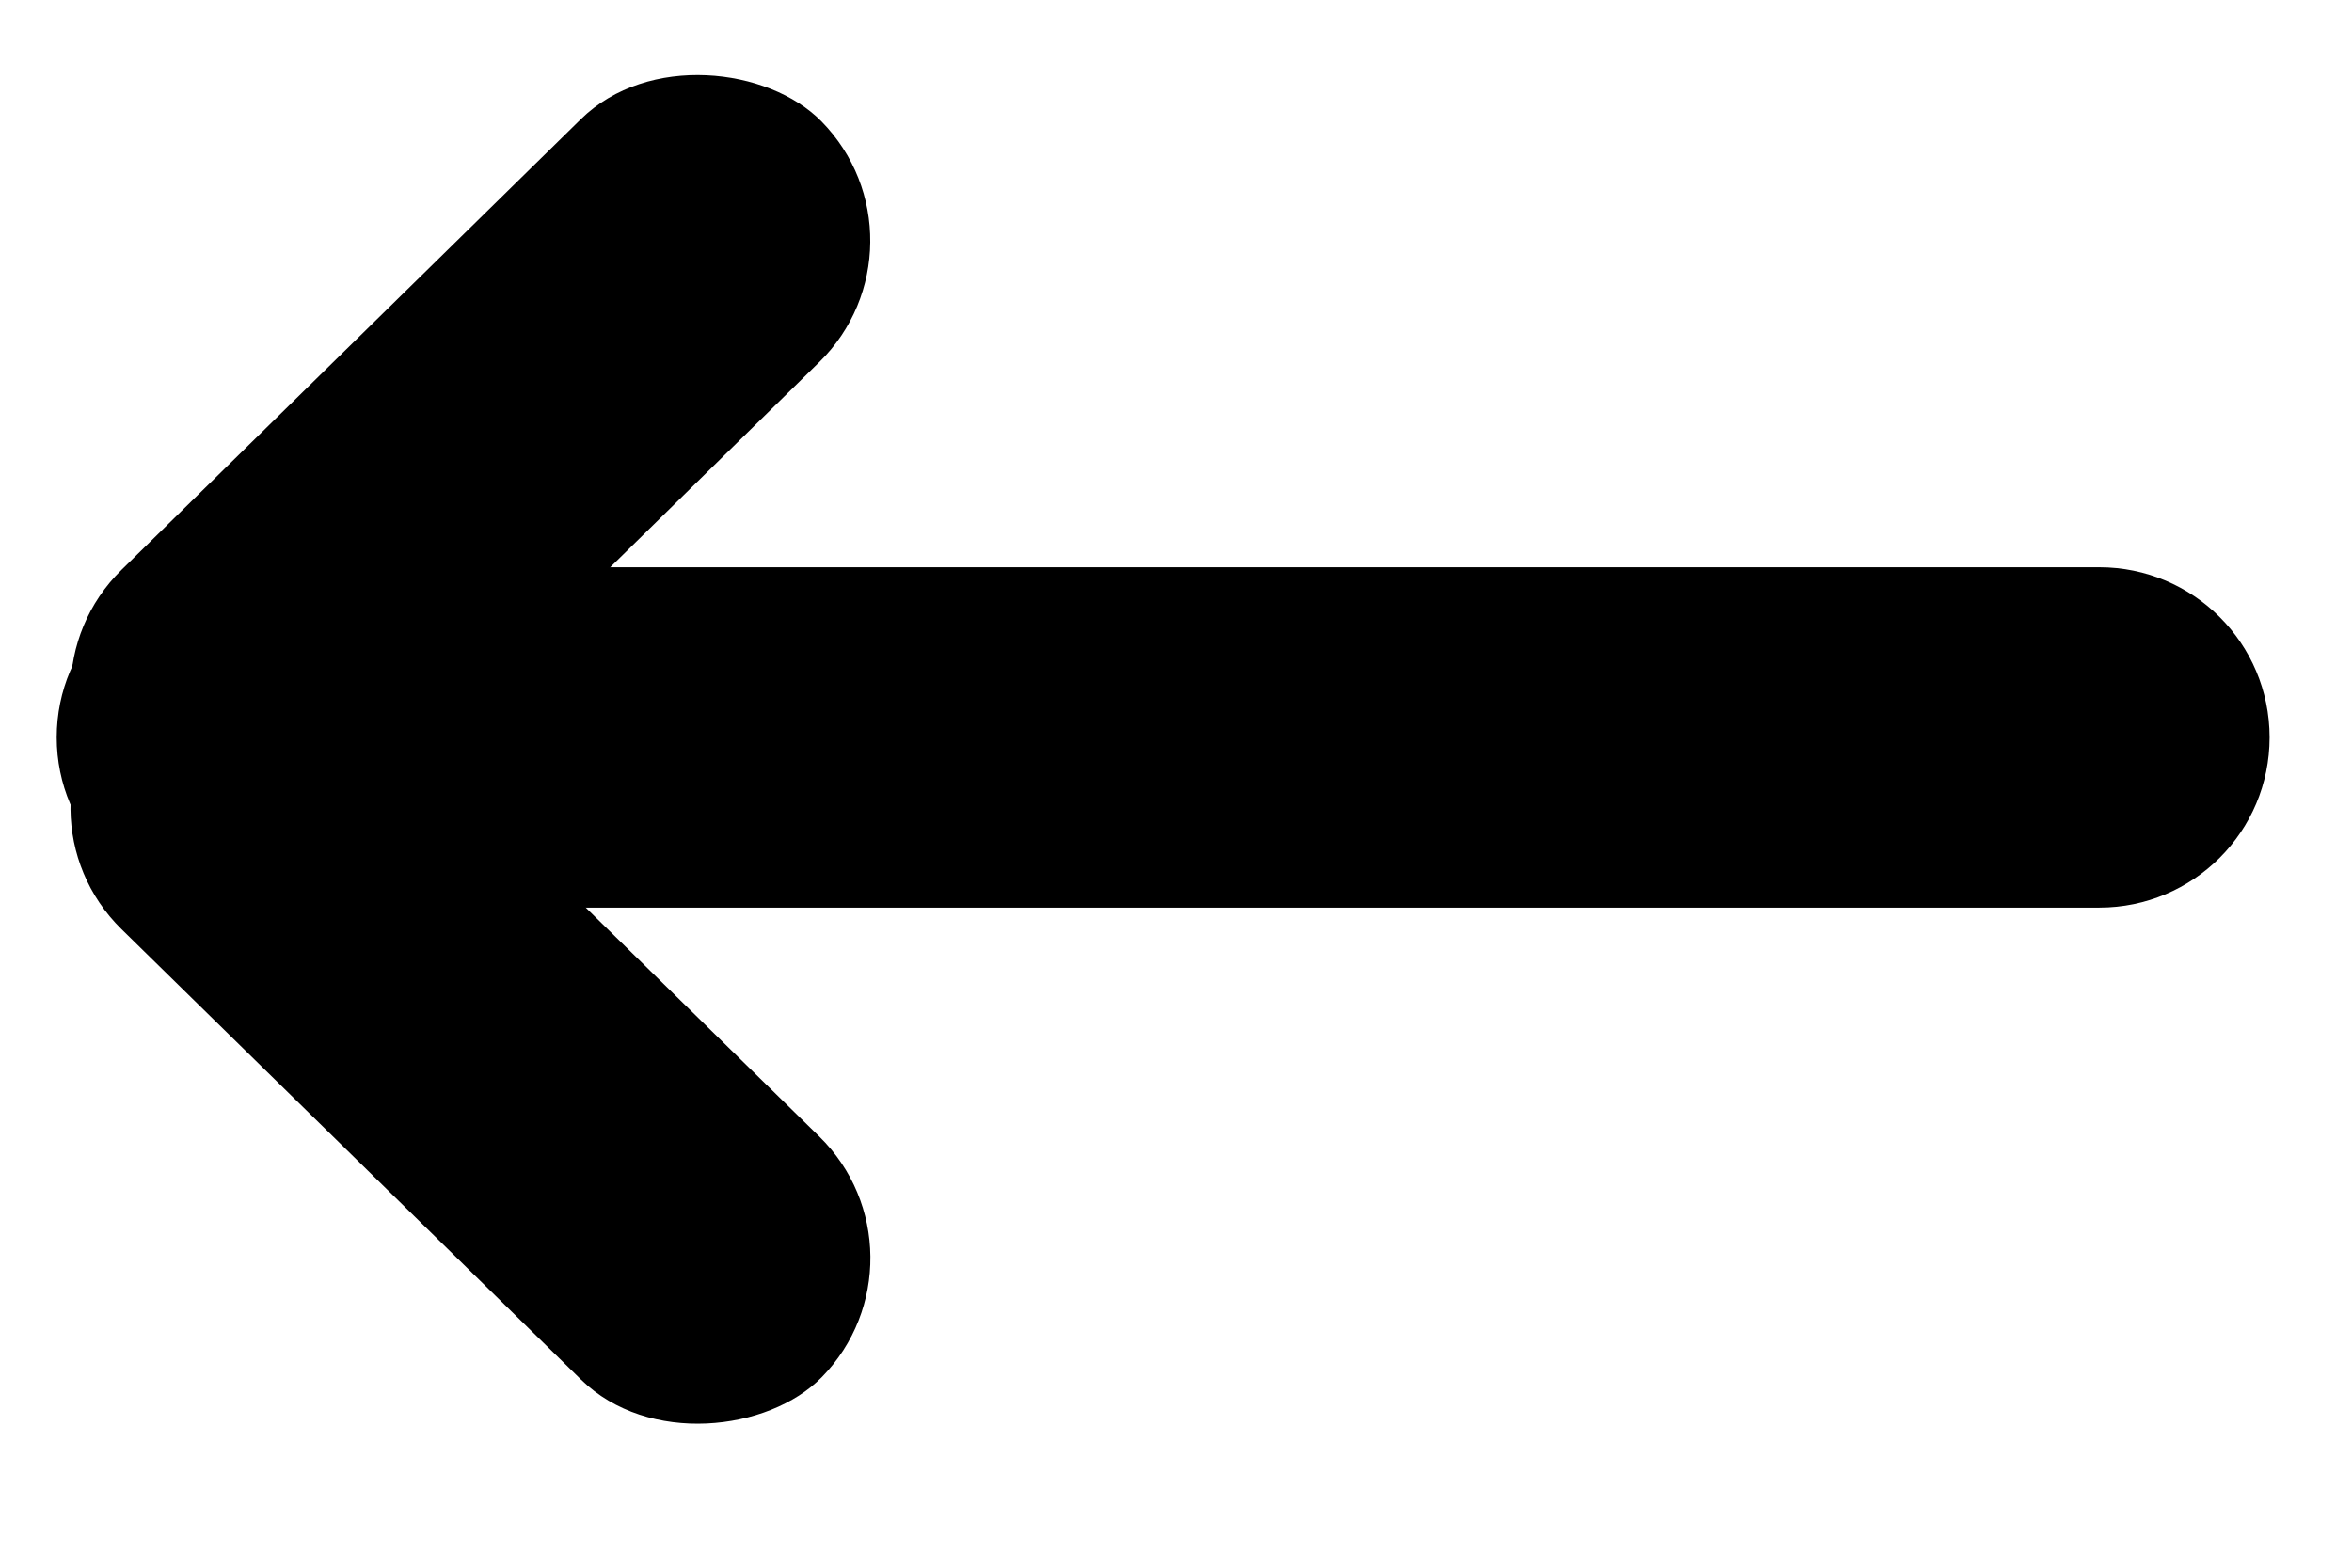 <svg width="27" height="18" viewBox="0 0 27 18" fill="none" xmlns="http://www.w3.org/2000/svg">
<path d="M0.651 8.467C0.651 7.388 1.526 6.513 2.605 6.513H24.099C25.179 6.513 26.054 7.388 26.054 8.467C26.054 9.546 25.179 10.421 24.099 10.421H2.605C1.526 10.421 0.651 9.546 0.651 8.467Z" fill="black"/>
<rect y="7.912" width="11.296" height="3.908" rx="1.954" transform="rotate(-44.461 0 7.912)" fill="black"/>
<rect width="11.296" height="3.908" rx="1.954" transform="matrix(0.714 0.7 0.7 -0.714 0 9.301)" fill="black"/>
</svg>
